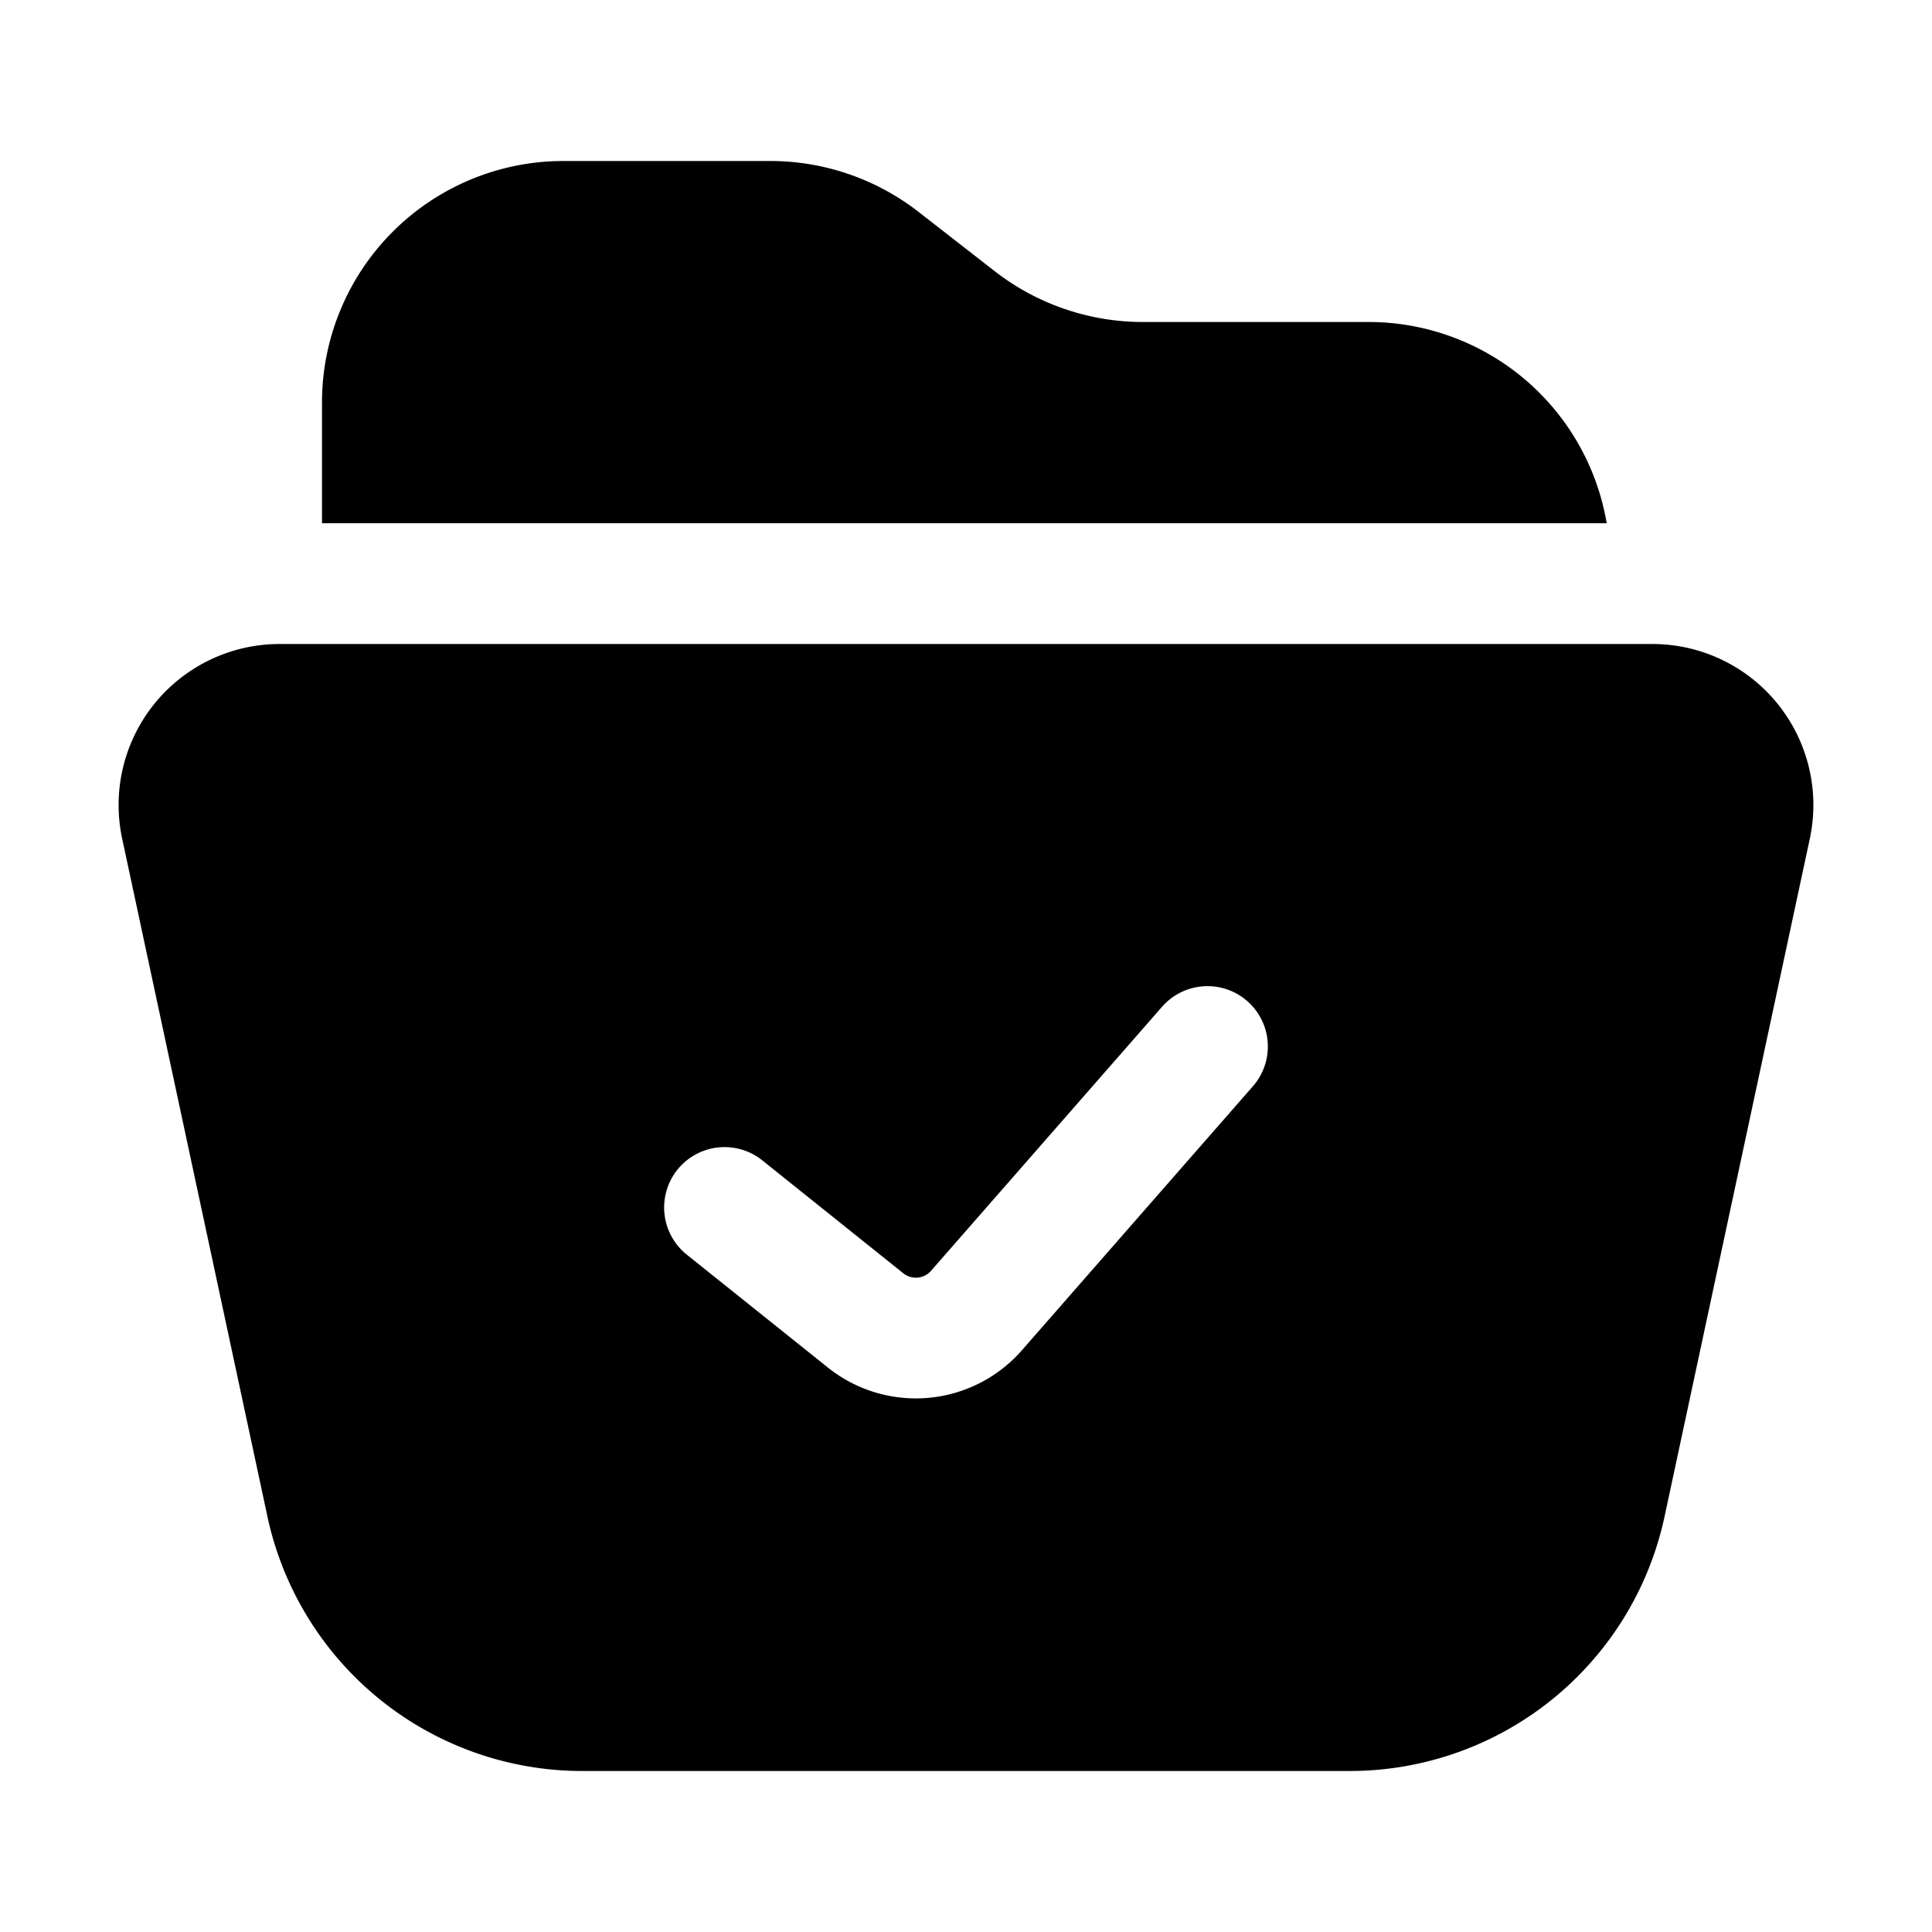 <svg xmlns="http://www.w3.org/2000/svg" width="1em" height="1em" viewBox="0 0 24 24">
  <path fill="currentColor" fill-rule="evenodd" d="M17 4a3 3 0 0 1 2.959 2.5H4V5a3 3 0 0 1 3-3h2.57a3 3 0 0 1 1.843.634l.94.732A3 3 0 0 0 14.199 4H17Zm3.526 4H3.474a2 2 0 0 0-1.956 2.42l1.804 8.418A4 4 0 0 0 7.234 22h9.532a4 4 0 0 0 3.912-3.162l1.804-8.419A2 2 0 0 0 20.526 8Zm-5.032 4.436a.75.75 0 0 1 .07 1.058l-2.87 3.28a1.75 1.75 0 0 1-2.41.214l-1.752-1.402a.75.75 0 0 1 .937-1.172l1.752 1.403a.25.25 0 0 0 .345-.031l2.87-3.28a.75.75 0 0 1 1.058-.07Z" clip-rule="evenodd"/>
</svg>
